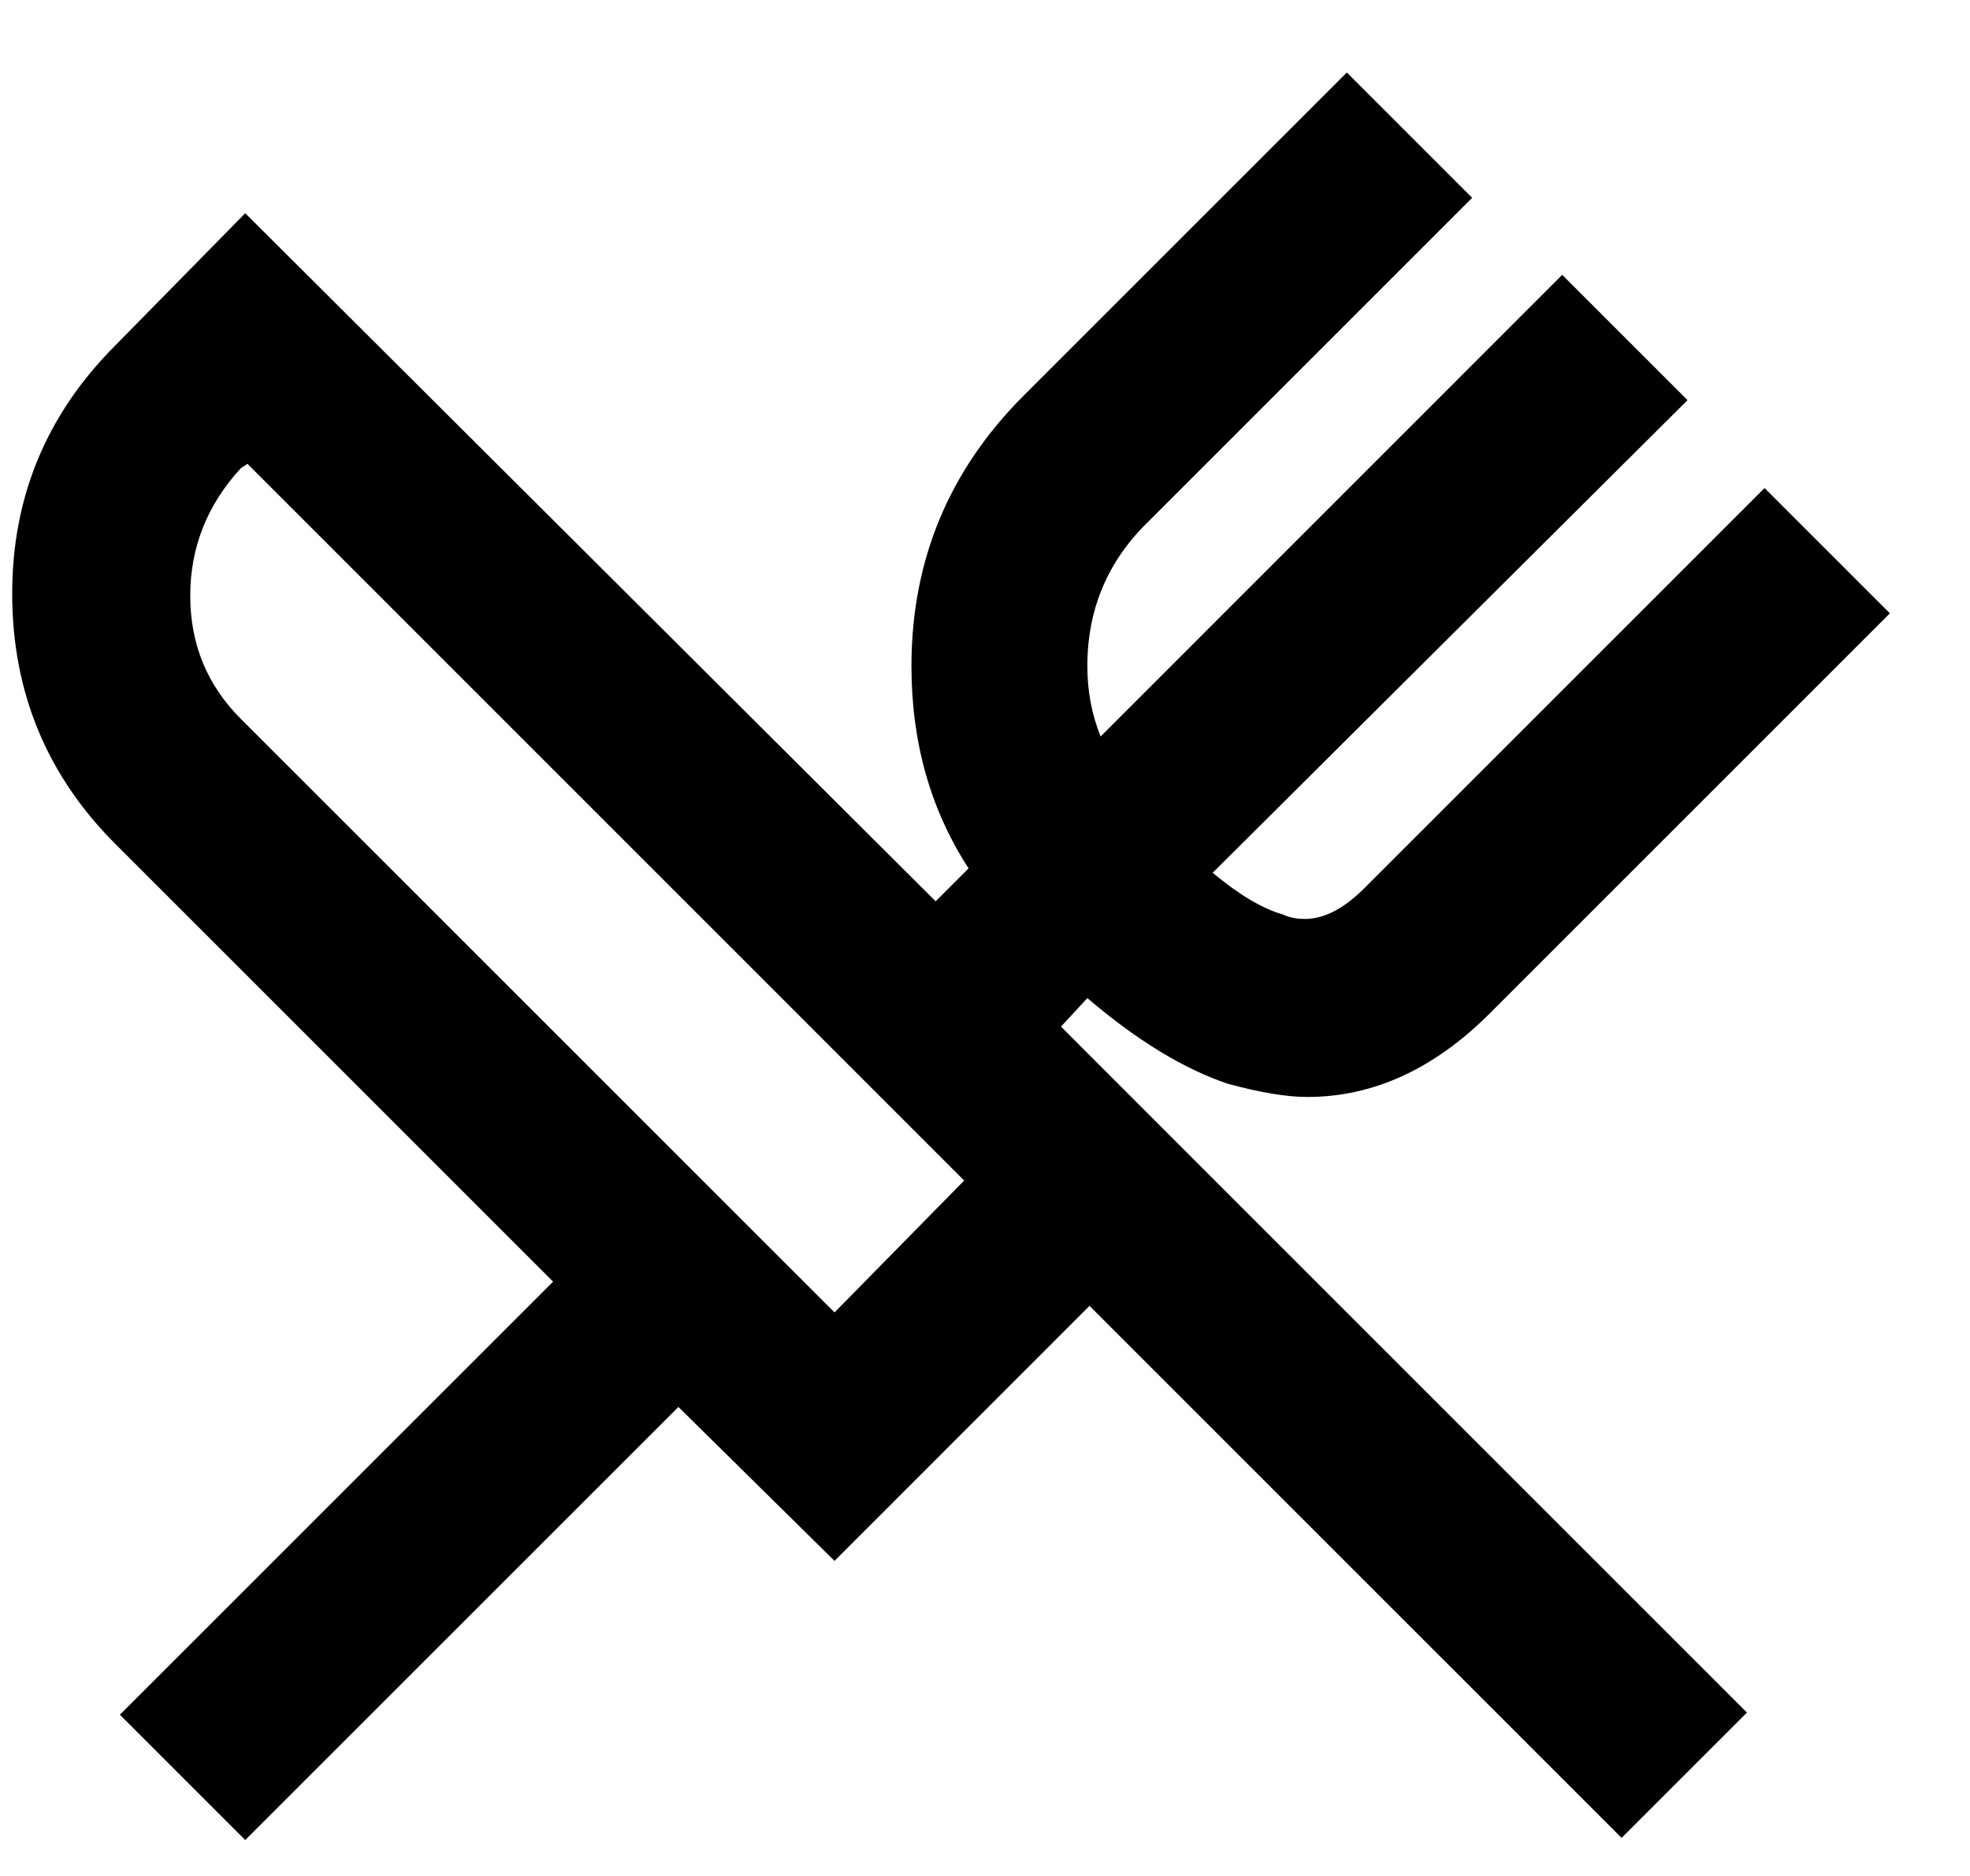 <svg width="21" height="20" viewBox="0 0 21 20" fill="none" xmlns="http://www.w3.org/2000/svg">
<path d="M12.95 12.586L18.622 18.258L17.286 19.594L11.614 13.922L8.896 16.641L7.232 15L2.614 19.617L1.278 18.281L5.896 13.664L1.232 9C0.497 8.266 0.13 7.375 0.13 6.328C0.13 5.297 0.497 4.414 1.232 3.68L2.614 2.273L9.974 9.609L10.325 9.258C9.919 8.633 9.716 7.914 9.716 7.102C9.716 5.977 10.114 5.016 10.911 4.219L14.357 0.773L15.693 2.109L12.247 5.555C11.81 5.977 11.591 6.492 11.591 7.102C11.591 7.367 11.638 7.617 11.732 7.852L16.653 2.93L17.989 4.266L12.927 9.305C13.208 9.539 13.458 9.688 13.677 9.75C13.739 9.781 13.818 9.797 13.911 9.797C14.114 9.797 14.325 9.688 14.544 9.469L18.81 5.203L20.146 6.539L15.88 10.805C15.286 11.398 14.638 11.695 13.935 11.695C13.716 11.695 13.435 11.648 13.091 11.555C12.622 11.398 12.122 11.094 11.591 10.641L11.31 10.945L12.95 12.586ZM8.896 13.992L10.278 12.586L2.638 4.945L2.567 4.992C2.208 5.383 2.028 5.836 2.028 6.352C2.028 6.867 2.208 7.305 2.567 7.664L8.896 13.992Z" fill="black"/>
</svg>
